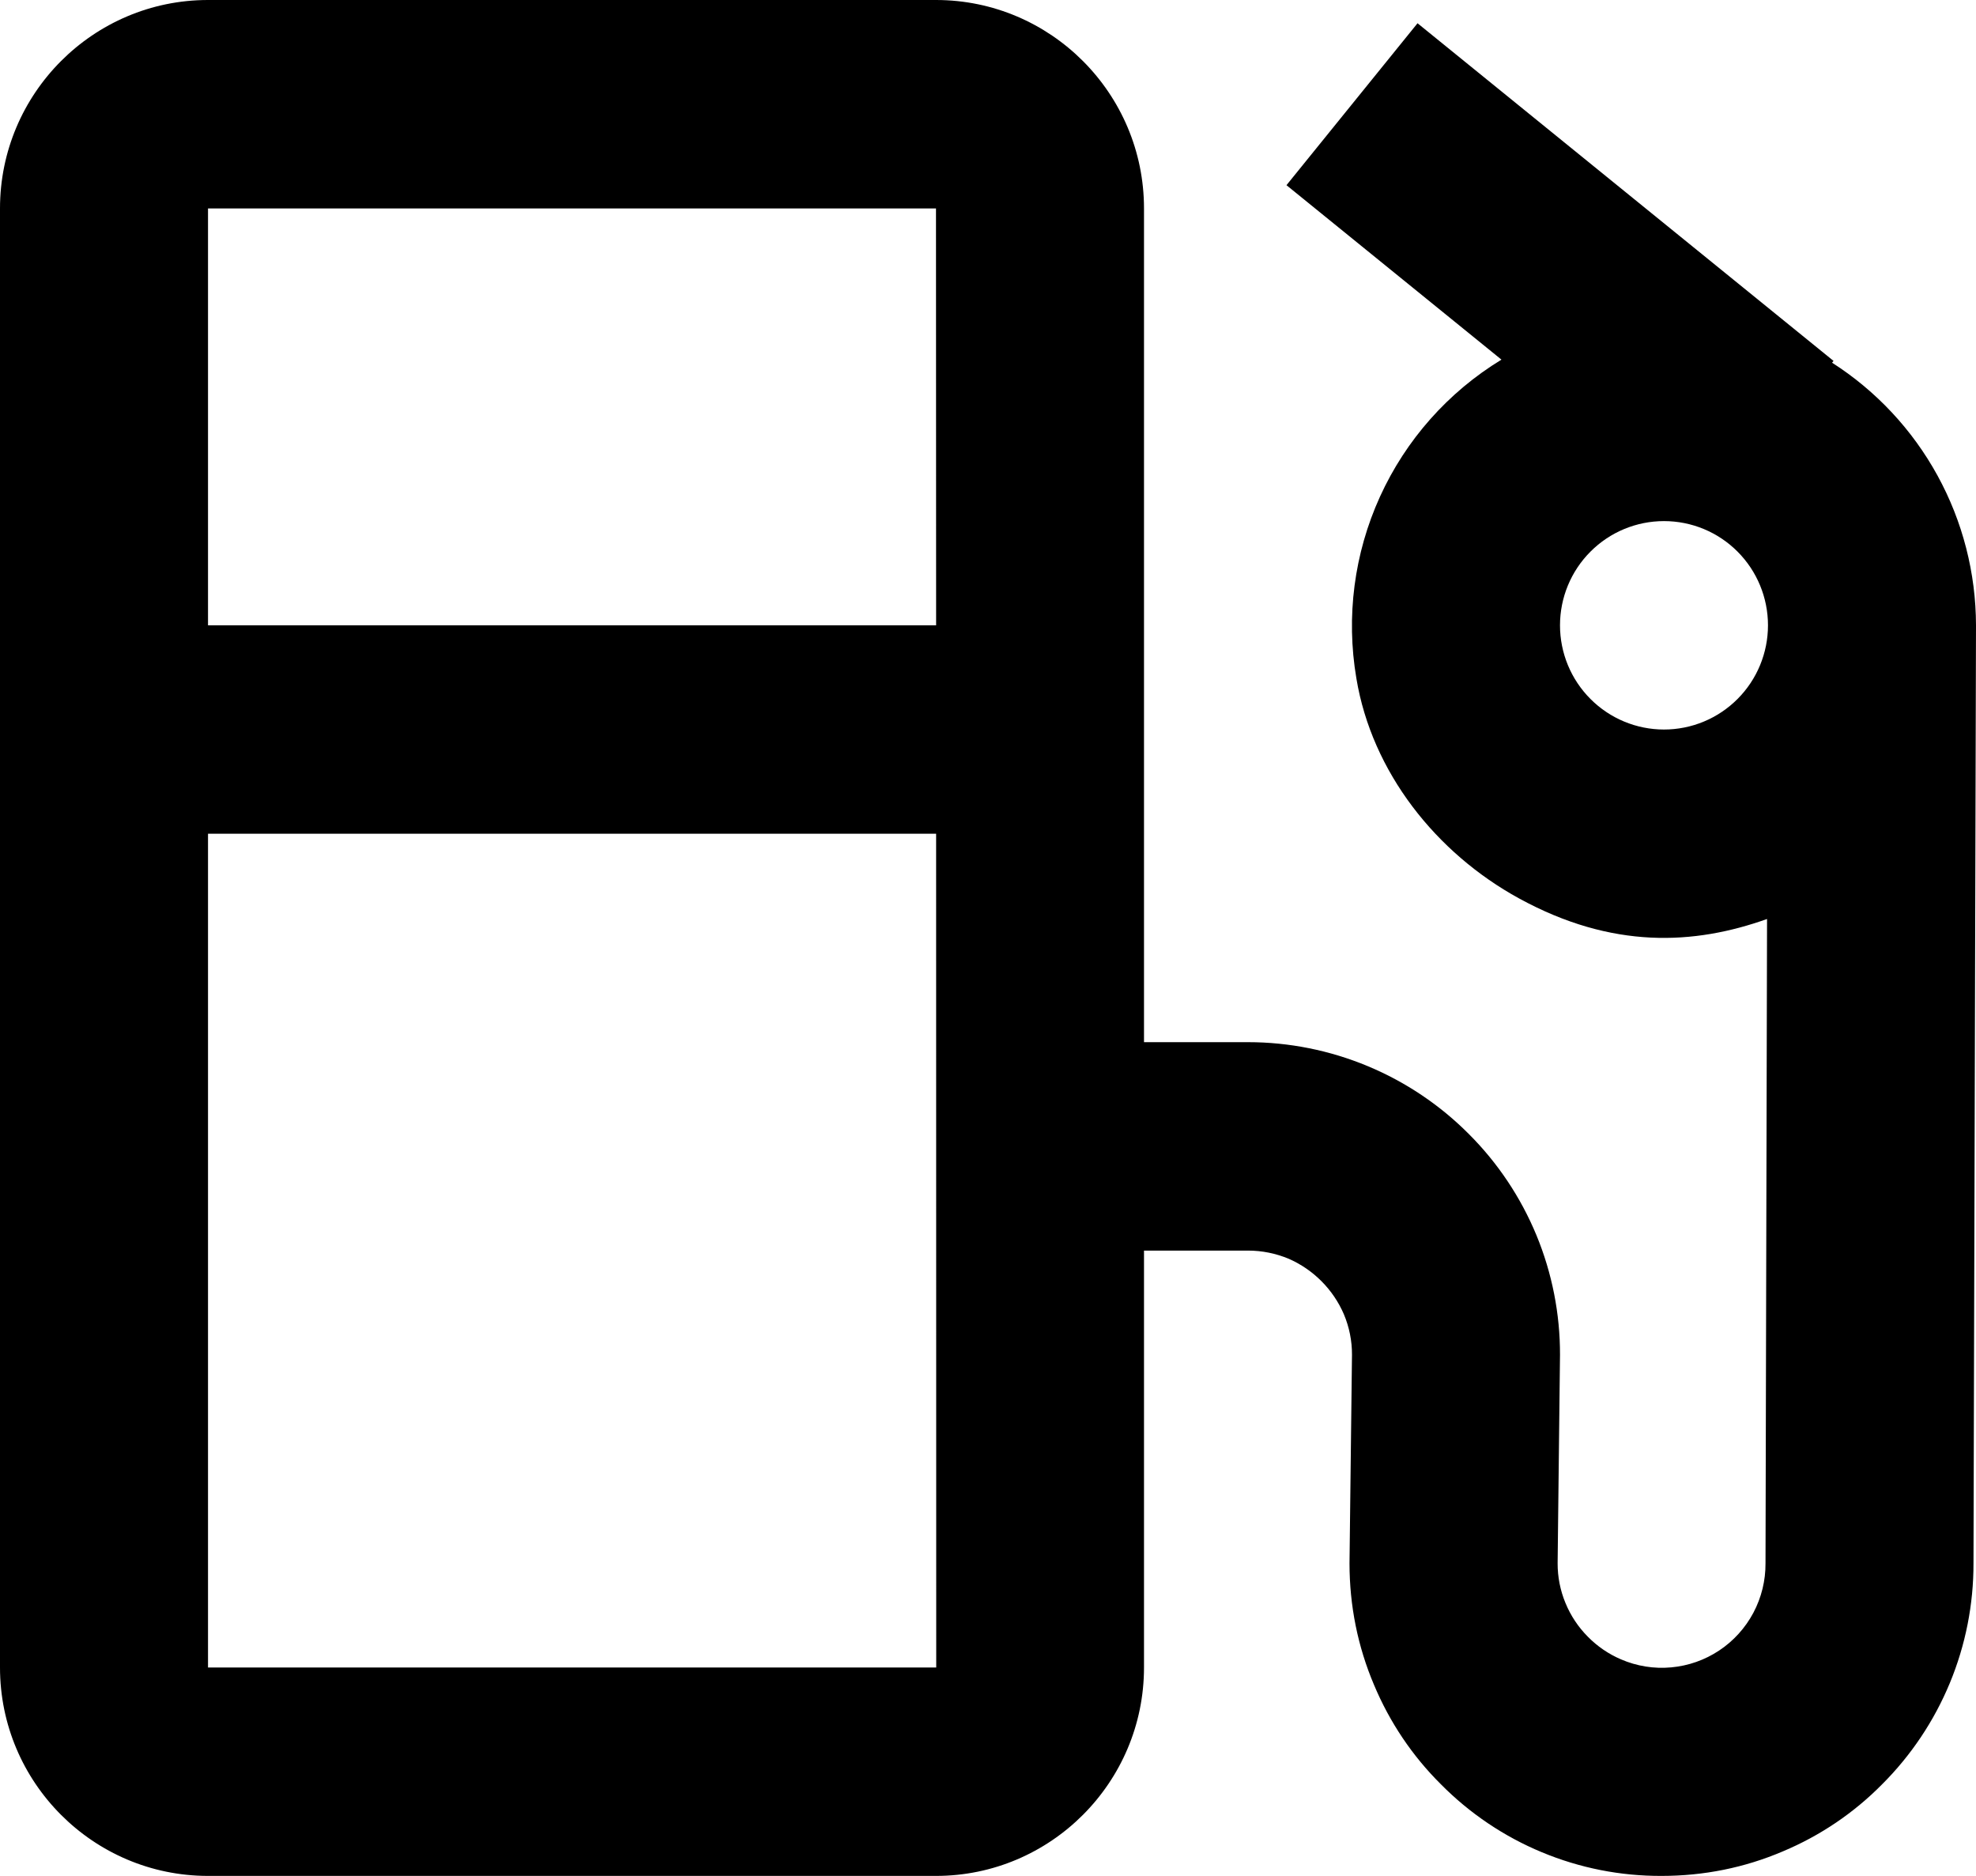 <svg width="59" height="56" viewBox="0 0 59 56" fill="none" xmlns="http://www.w3.org/2000/svg">
<path d="M54.702 10.827L54.746 10.774L42.325 0.694L38.412 5.528L44.831 10.736C43.24 11.705 41.977 13.129 41.204 14.826C40.432 16.522 40.186 18.412 40.499 20.25C40.962 23.047 42.877 25.464 45.359 26.821C48.144 28.345 50.591 28.208 52.761 27.434L52.715 46.667C52.719 47.182 52.594 47.69 52.353 48.145C52.111 48.599 51.76 48.987 51.332 49.271C50.903 49.556 50.411 49.729 49.898 49.775C49.386 49.822 48.871 49.739 48.399 49.535C48.029 49.377 47.693 49.147 47.411 48.86C47.124 48.572 46.897 48.23 46.742 47.853C46.586 47.477 46.507 47.074 46.508 46.667L46.579 40.444C46.582 39.22 46.343 38.007 45.876 36.875C45.408 35.744 44.722 34.716 43.856 33.852C42.991 32.983 41.963 32.294 40.832 31.824C39.701 31.354 38.488 31.111 37.263 31.111H34.158V6.222C34.158 2.791 31.372 0 27.947 0H6.211C2.785 0 0 2.791 0 6.222V49.778C0 53.209 2.785 56 6.211 56H27.947C31.372 56 34.158 53.209 34.158 49.778V37.333H37.263C37.685 37.333 38.092 37.417 38.477 37.576C39.216 37.9 39.806 38.492 40.126 39.234C40.287 39.617 40.37 40.029 40.368 40.444L40.294 46.667C40.294 47.93 40.539 49.152 41.027 50.3C41.496 51.417 42.169 52.416 43.017 53.259C43.879 54.132 44.906 54.824 46.038 55.294C47.17 55.765 48.384 56.005 49.61 56C50.87 56 52.088 55.757 53.237 55.266C54.348 54.799 55.348 54.124 56.19 53.272C57.059 52.407 57.748 51.377 58.218 50.244C58.688 49.11 58.928 47.894 58.925 46.667L59 18.667C58.997 17.104 58.602 15.567 57.851 14.197C57.1 12.827 56.017 11.668 54.702 10.827ZM6.211 6.222H27.947L27.951 18.667H6.211V6.222ZM6.211 49.778V24.889H27.951L27.954 49.778H6.211ZM49.684 21.778C48.861 21.778 48.071 21.45 47.489 20.866C46.906 20.283 46.579 19.492 46.579 18.667C46.579 17.841 46.906 17.05 47.489 16.467C48.071 15.883 48.861 15.556 49.684 15.556C50.508 15.556 51.298 15.883 51.88 16.467C52.462 17.05 52.789 17.841 52.789 18.667C52.789 19.492 52.462 20.283 51.88 20.866C51.298 21.45 50.508 21.778 49.684 21.778Z" fill="black"/>
</svg>
